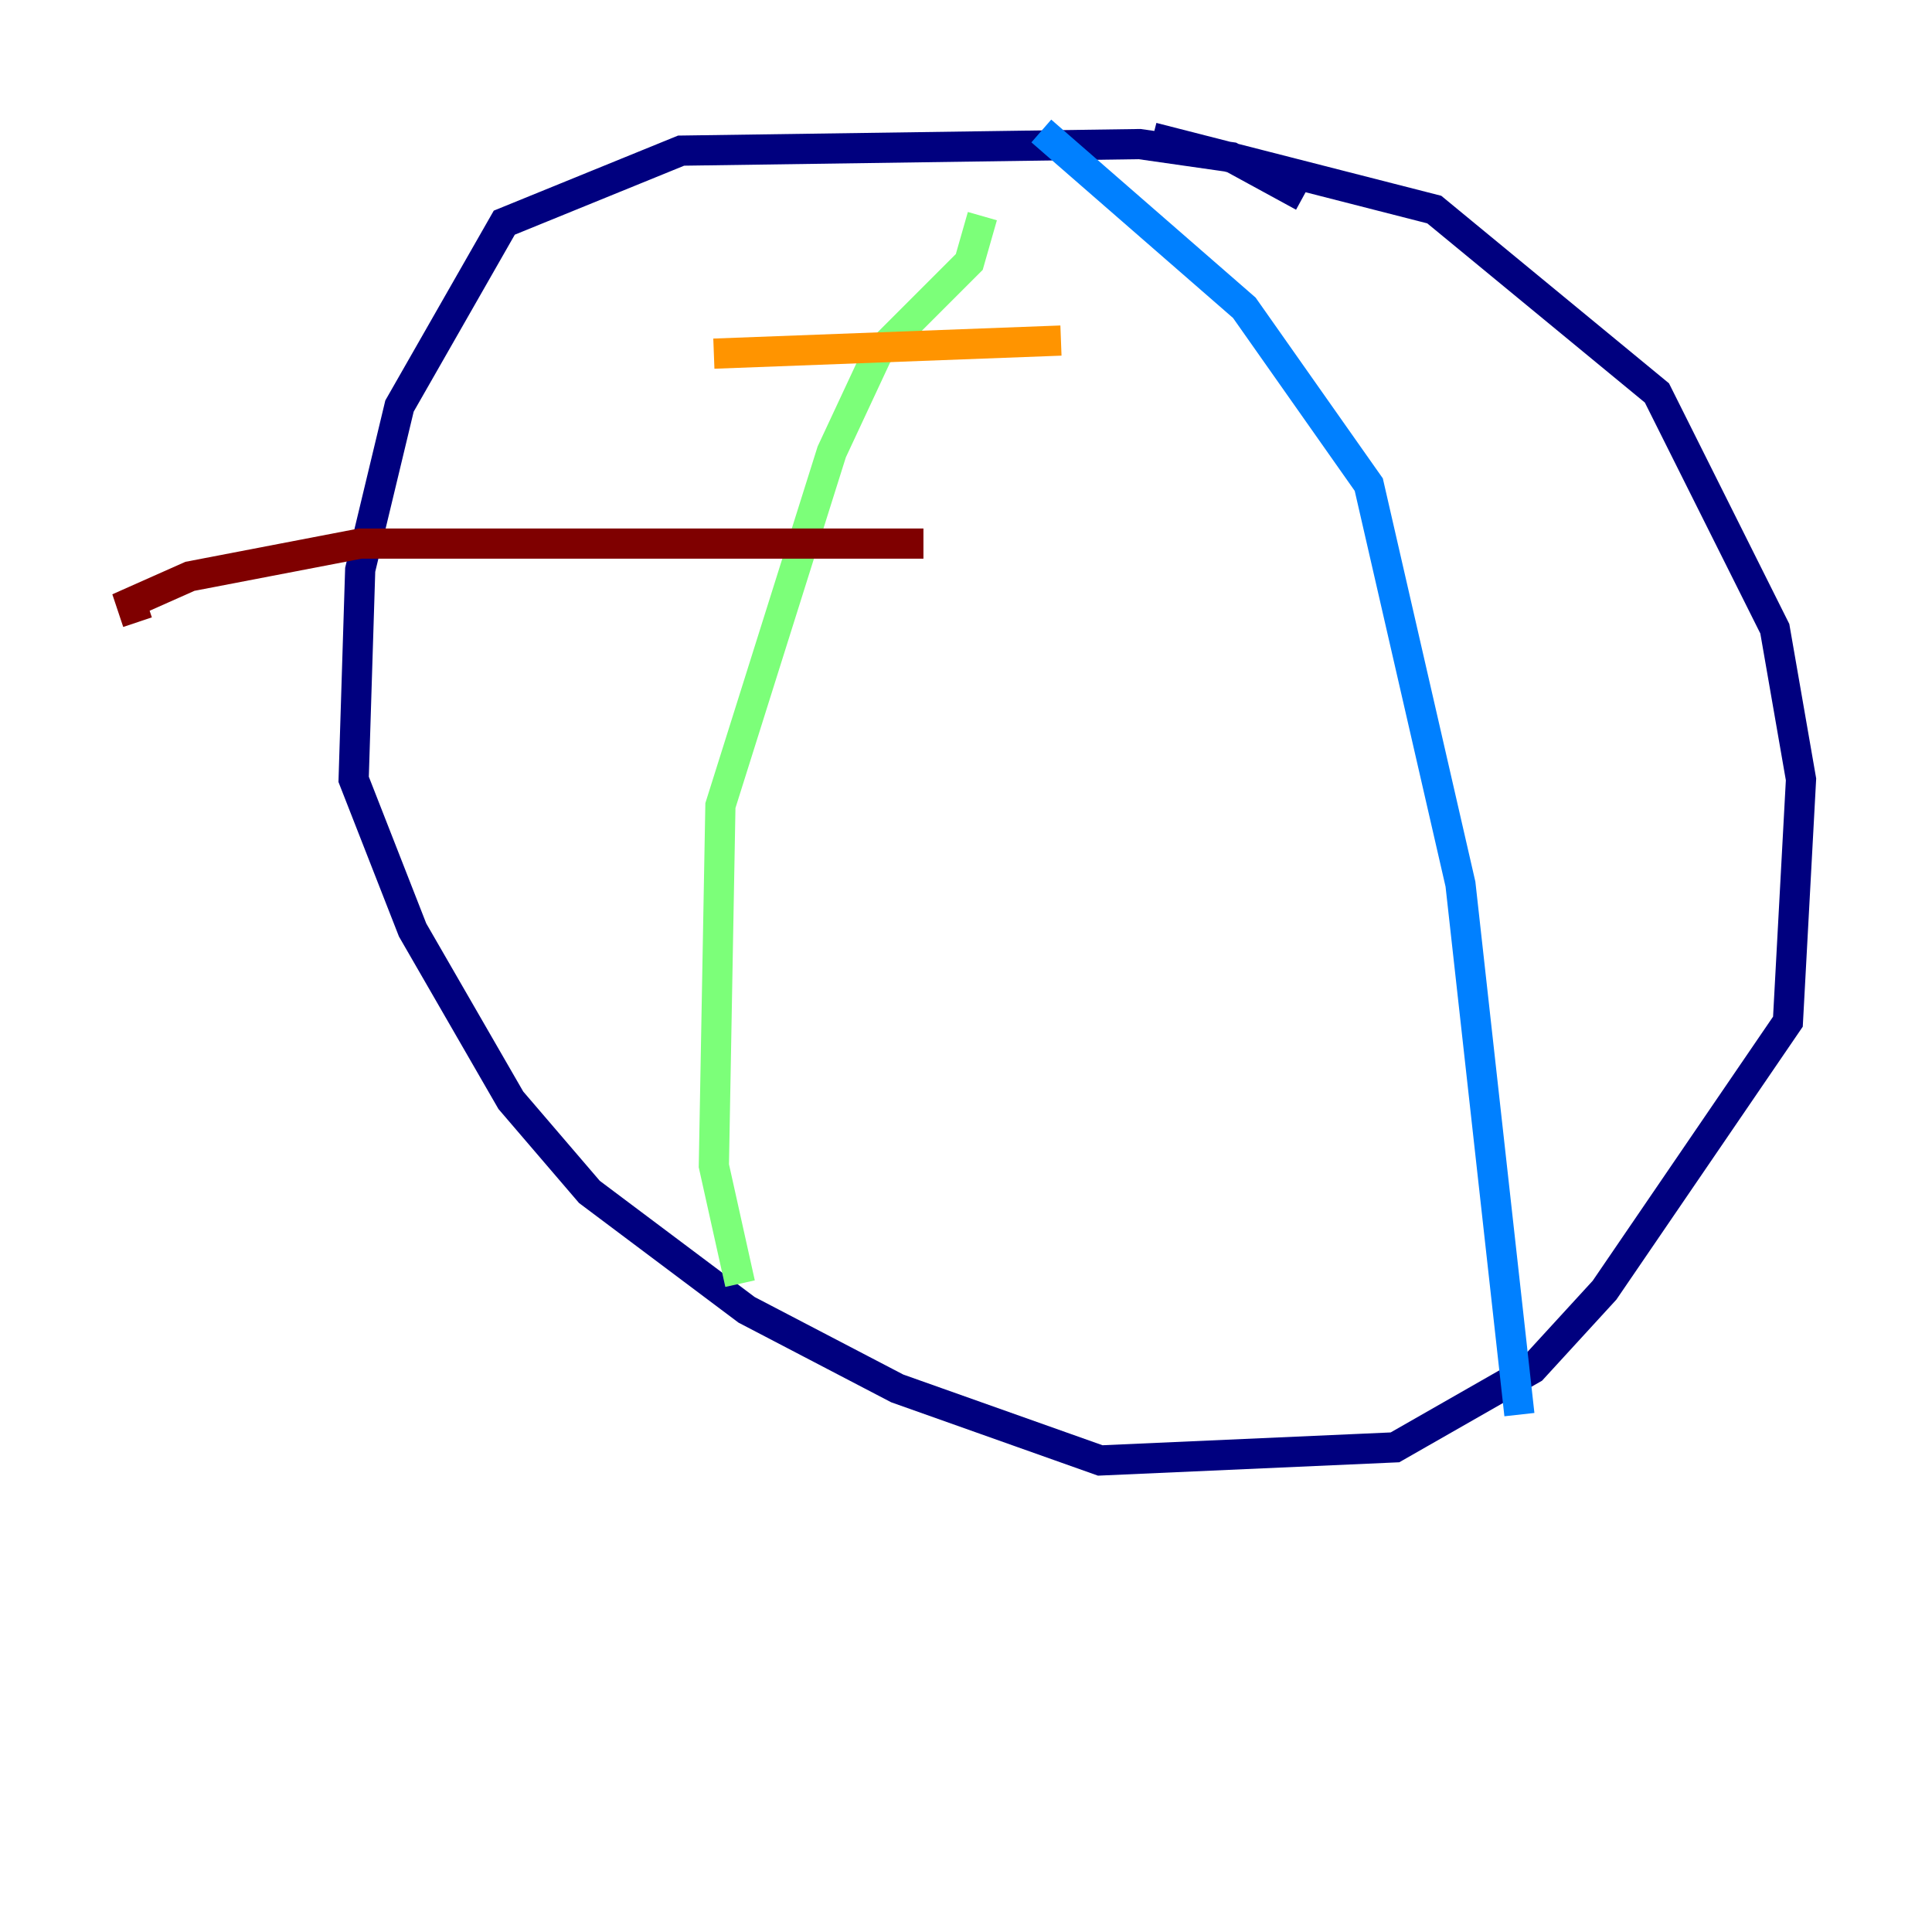 <?xml version="1.0" encoding="utf-8" ?>
<svg baseProfile="tiny" height="128" version="1.2" viewBox="0,0,128,128" width="128" xmlns="http://www.w3.org/2000/svg" xmlns:ev="http://www.w3.org/2001/xml-events" xmlns:xlink="http://www.w3.org/1999/xlink"><defs /><polyline fill="none" points="86.346,13.017 81.573,10.414 75.498,9.546 45.125,9.98 33.41,14.752 26.468,26.902 23.864,37.749 23.43,51.634 27.336,61.614 33.844,72.895 39.051,78.969 49.464,86.78 59.444,91.986 72.895,96.759 92.42,95.891 101.532,90.685 106.305,85.478 118.454,67.688 119.322,51.634 117.586,41.654 109.776,26.034 95.024,13.885 76.366,9.112" stroke="#00007f" stroke-width="2" /><polyline fill="none" points="68.99,8.678 82.441,20.393 90.685,32.108 96.759,58.576 100.664,93.722" stroke="#0080ff" stroke-width="2" /><polyline fill="none" points="49.031,85.044 47.295,77.234 47.729,53.37 55.105,29.939 58.142,23.43 64.217,17.356 65.085,14.319" stroke="#7cff79" stroke-width="2" /><polyline fill="none" points="70.291,22.563 47.295,23.43" stroke="#ff9400" stroke-width="2" /><polyline fill="none" points="61.18,36.014 23.864,36.014 12.583,38.183 8.678,39.919 9.112,41.22" stroke="#7f0000" stroke-width="2" /></svg>